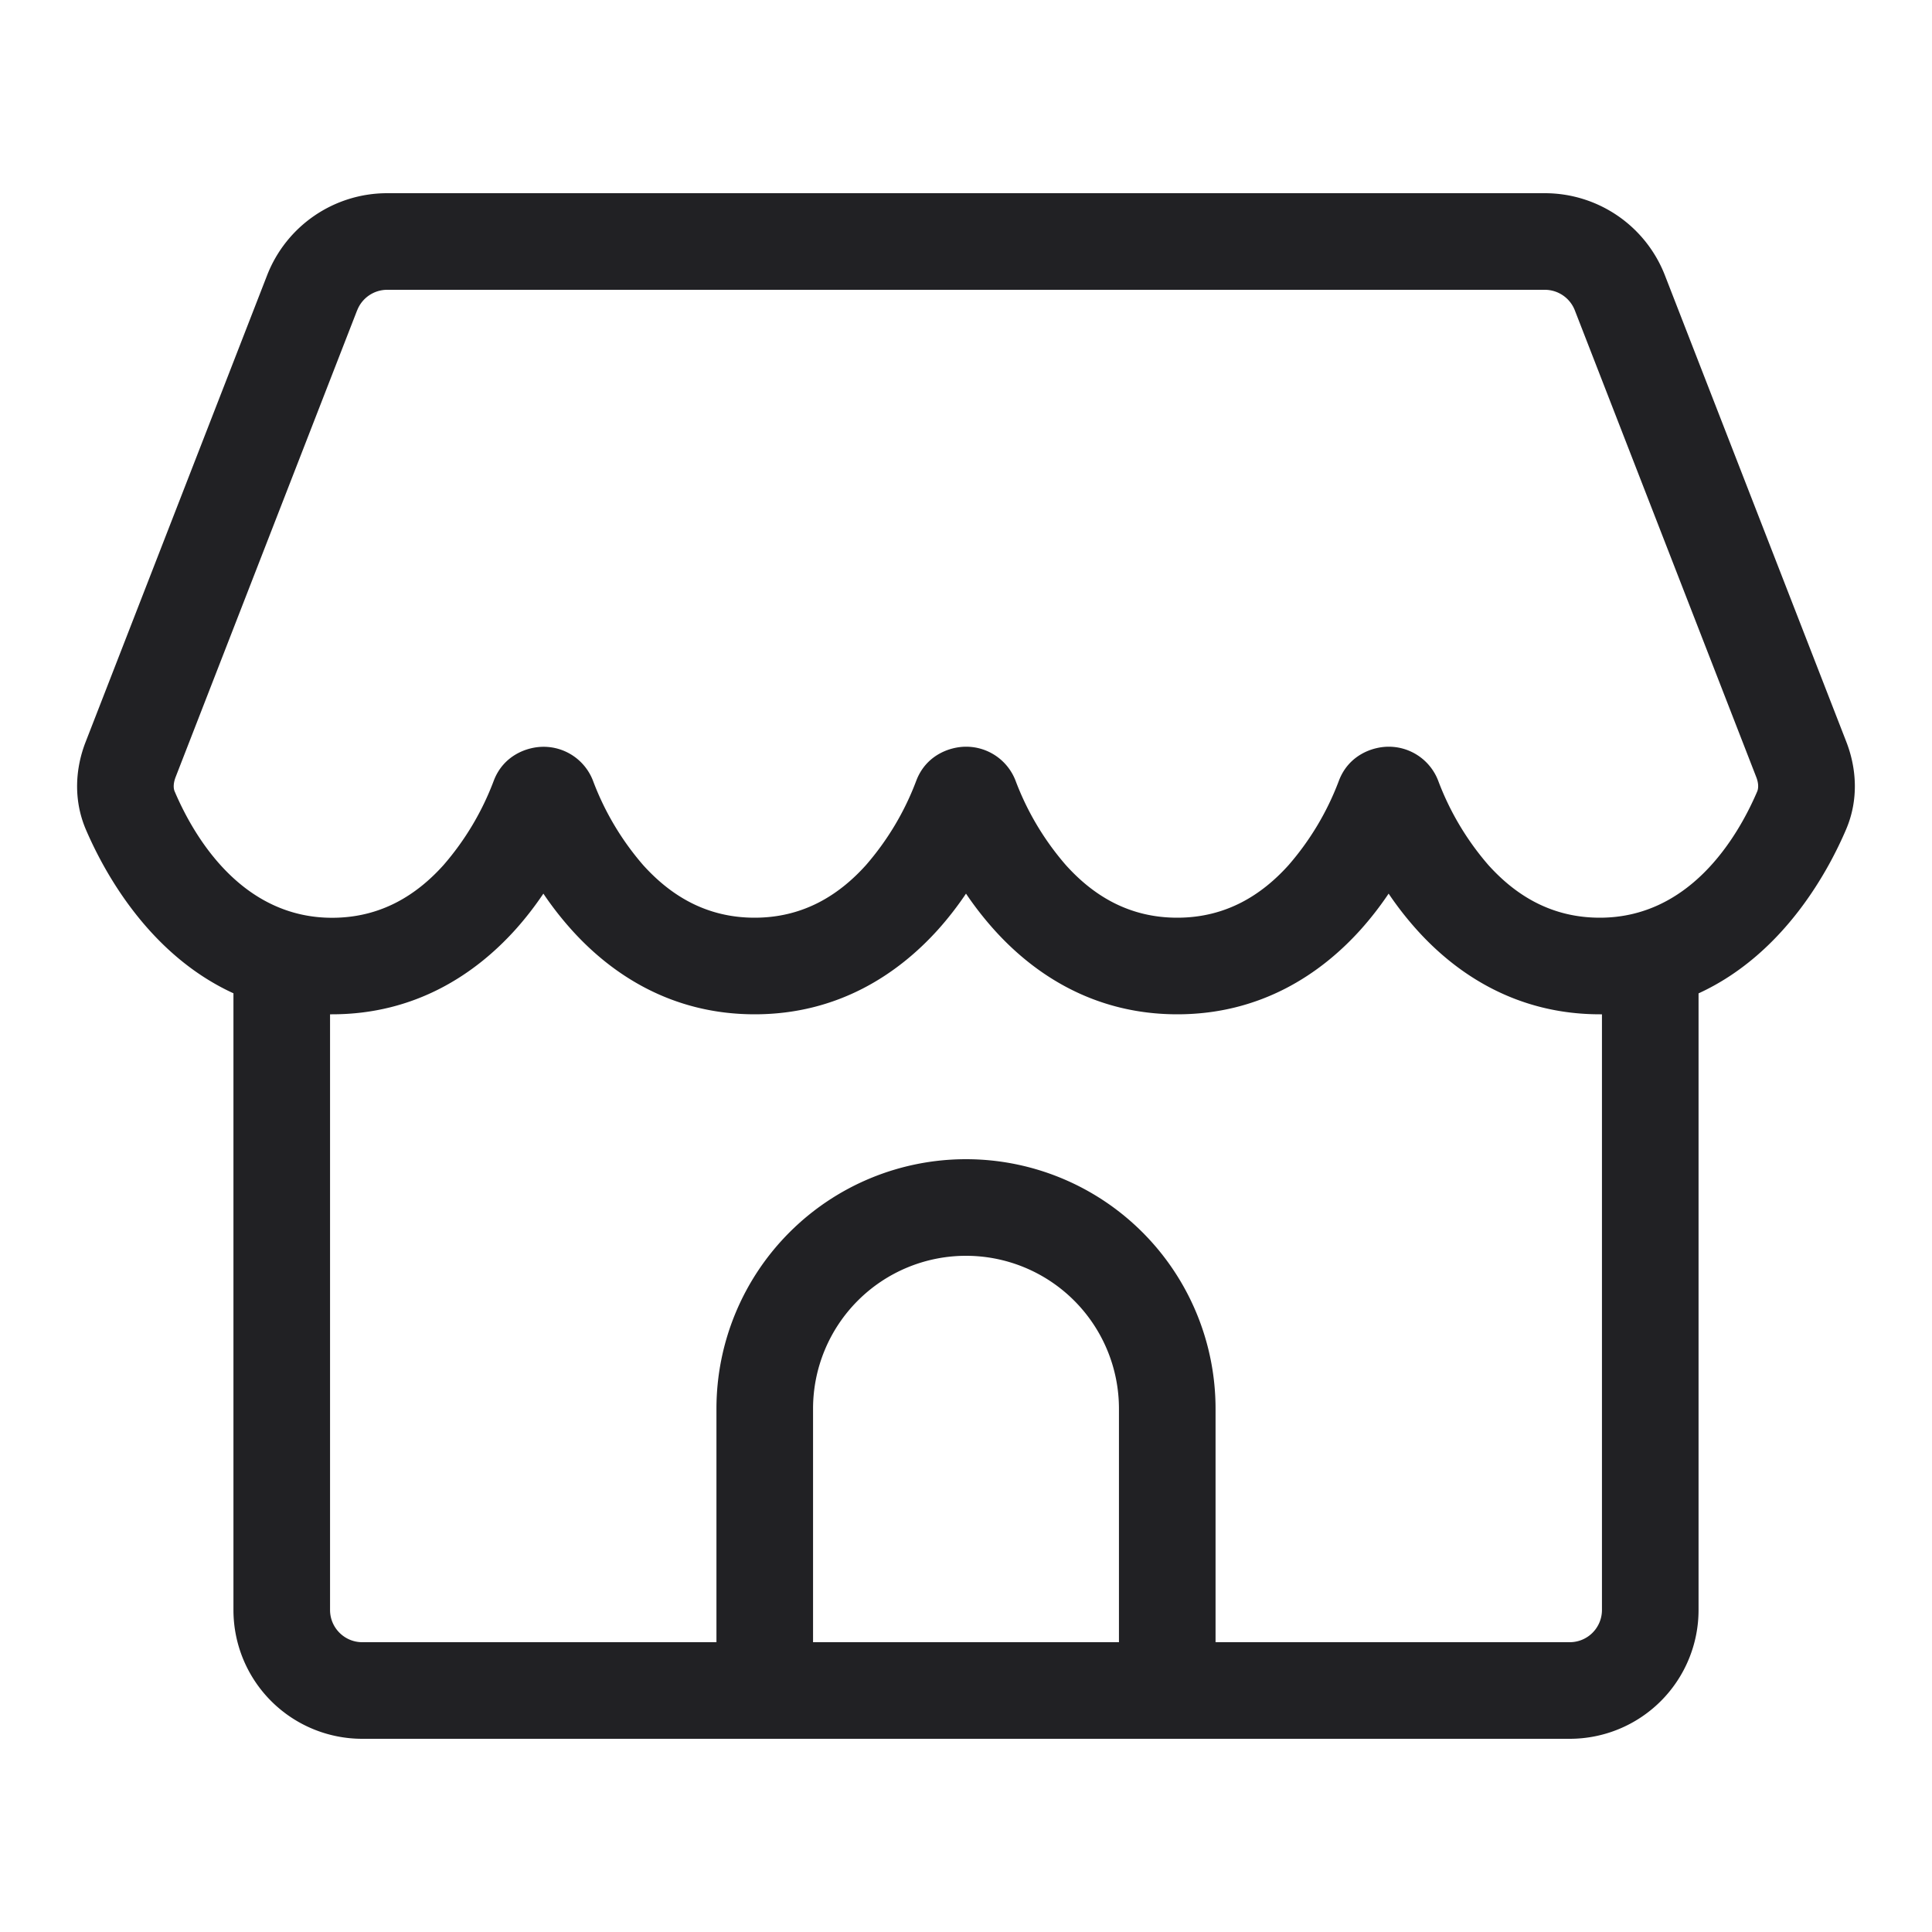 <svg xmlns="http://www.w3.org/2000/svg" width="24" height="24" fill="none"><path fill="#212124" fill-rule="evenodd" d="M4.809 2.4a1.6 1.6 0 0 0-1.491 1.02L1.064 9.216c-.126.322-.157.713.002 1.087.206.48.757 1.543 1.834 2.036V20a1.6 1.6 0 0 0 1.6 1.6h15a1.6 1.6 0 0 0 1.6-1.6v-7.66c1.077-.494 1.628-1.557 1.833-2.037.16-.374.128-.765.003-1.087L20.682 3.42A1.6 1.6 0 0 0 19.19 2.4H4.809Zm15.09 10.2h-.024c-1.04 0-1.784-.504-2.275-1.05a4.106 4.106 0 0 1-.35-.449c-.101.15-.217.302-.35.45-.491.545-1.236 1.049-2.275 1.049-1.04 0-1.784-.504-2.275-1.05a4.106 4.106 0 0 1-.35-.449c-.101.15-.217.302-.35.45-.492.545-1.236 1.049-2.275 1.049-1.04 0-1.784-.504-2.275-1.05a4.108 4.108 0 0 1-.35-.449c-.101.15-.217.302-.35.45-.492.545-1.236 1.049-2.275 1.049H4.1V20c0 .22.179.4.4.4h4.4v-2.9a3.1 3.1 0 1 1 6.2 0v2.9h4.4a.4.4 0 0 0 .4-.4v-7.4ZM4.437 3.855A.4.4 0 0 1 4.81 3.6H19.19a.4.4 0 0 1 .373.255l2.253 5.796c.035.088.026.149.013.18-.258.603-.854 1.569-1.955 1.569-.608 0-1.05-.283-1.384-.653a3.447 3.447 0 0 1-.624-1.048.657.657 0 0 0-.617-.423c-.201 0-.497.105-.617.423a3.445 3.445 0 0 1-.625 1.048c-.333.37-.776.653-1.383.653-.608 0-1.05-.283-1.383-.653a3.447 3.447 0 0 1-.625-1.048.657.657 0 0 0-.617-.423c-.201 0-.497.105-.617.423a3.445 3.445 0 0 1-.625 1.048c-.333.37-.776.653-1.383.653-.608 0-1.05-.283-1.384-.653A3.445 3.445 0 0 1 7.367 9.7a.657.657 0 0 0-.617-.423c-.201 0-.497.105-.617.423a3.445 3.445 0 0 1-.625 1.048c-.333.37-.776.653-1.383.653-1.101 0-1.698-.966-1.955-1.569-.014-.031-.022-.092.012-.18l2.254-5.796ZM13.9 17.5v2.9h-3.8v-2.9a1.9 1.9 0 0 1 3.8 0Z" clip-rule="evenodd"/></svg>